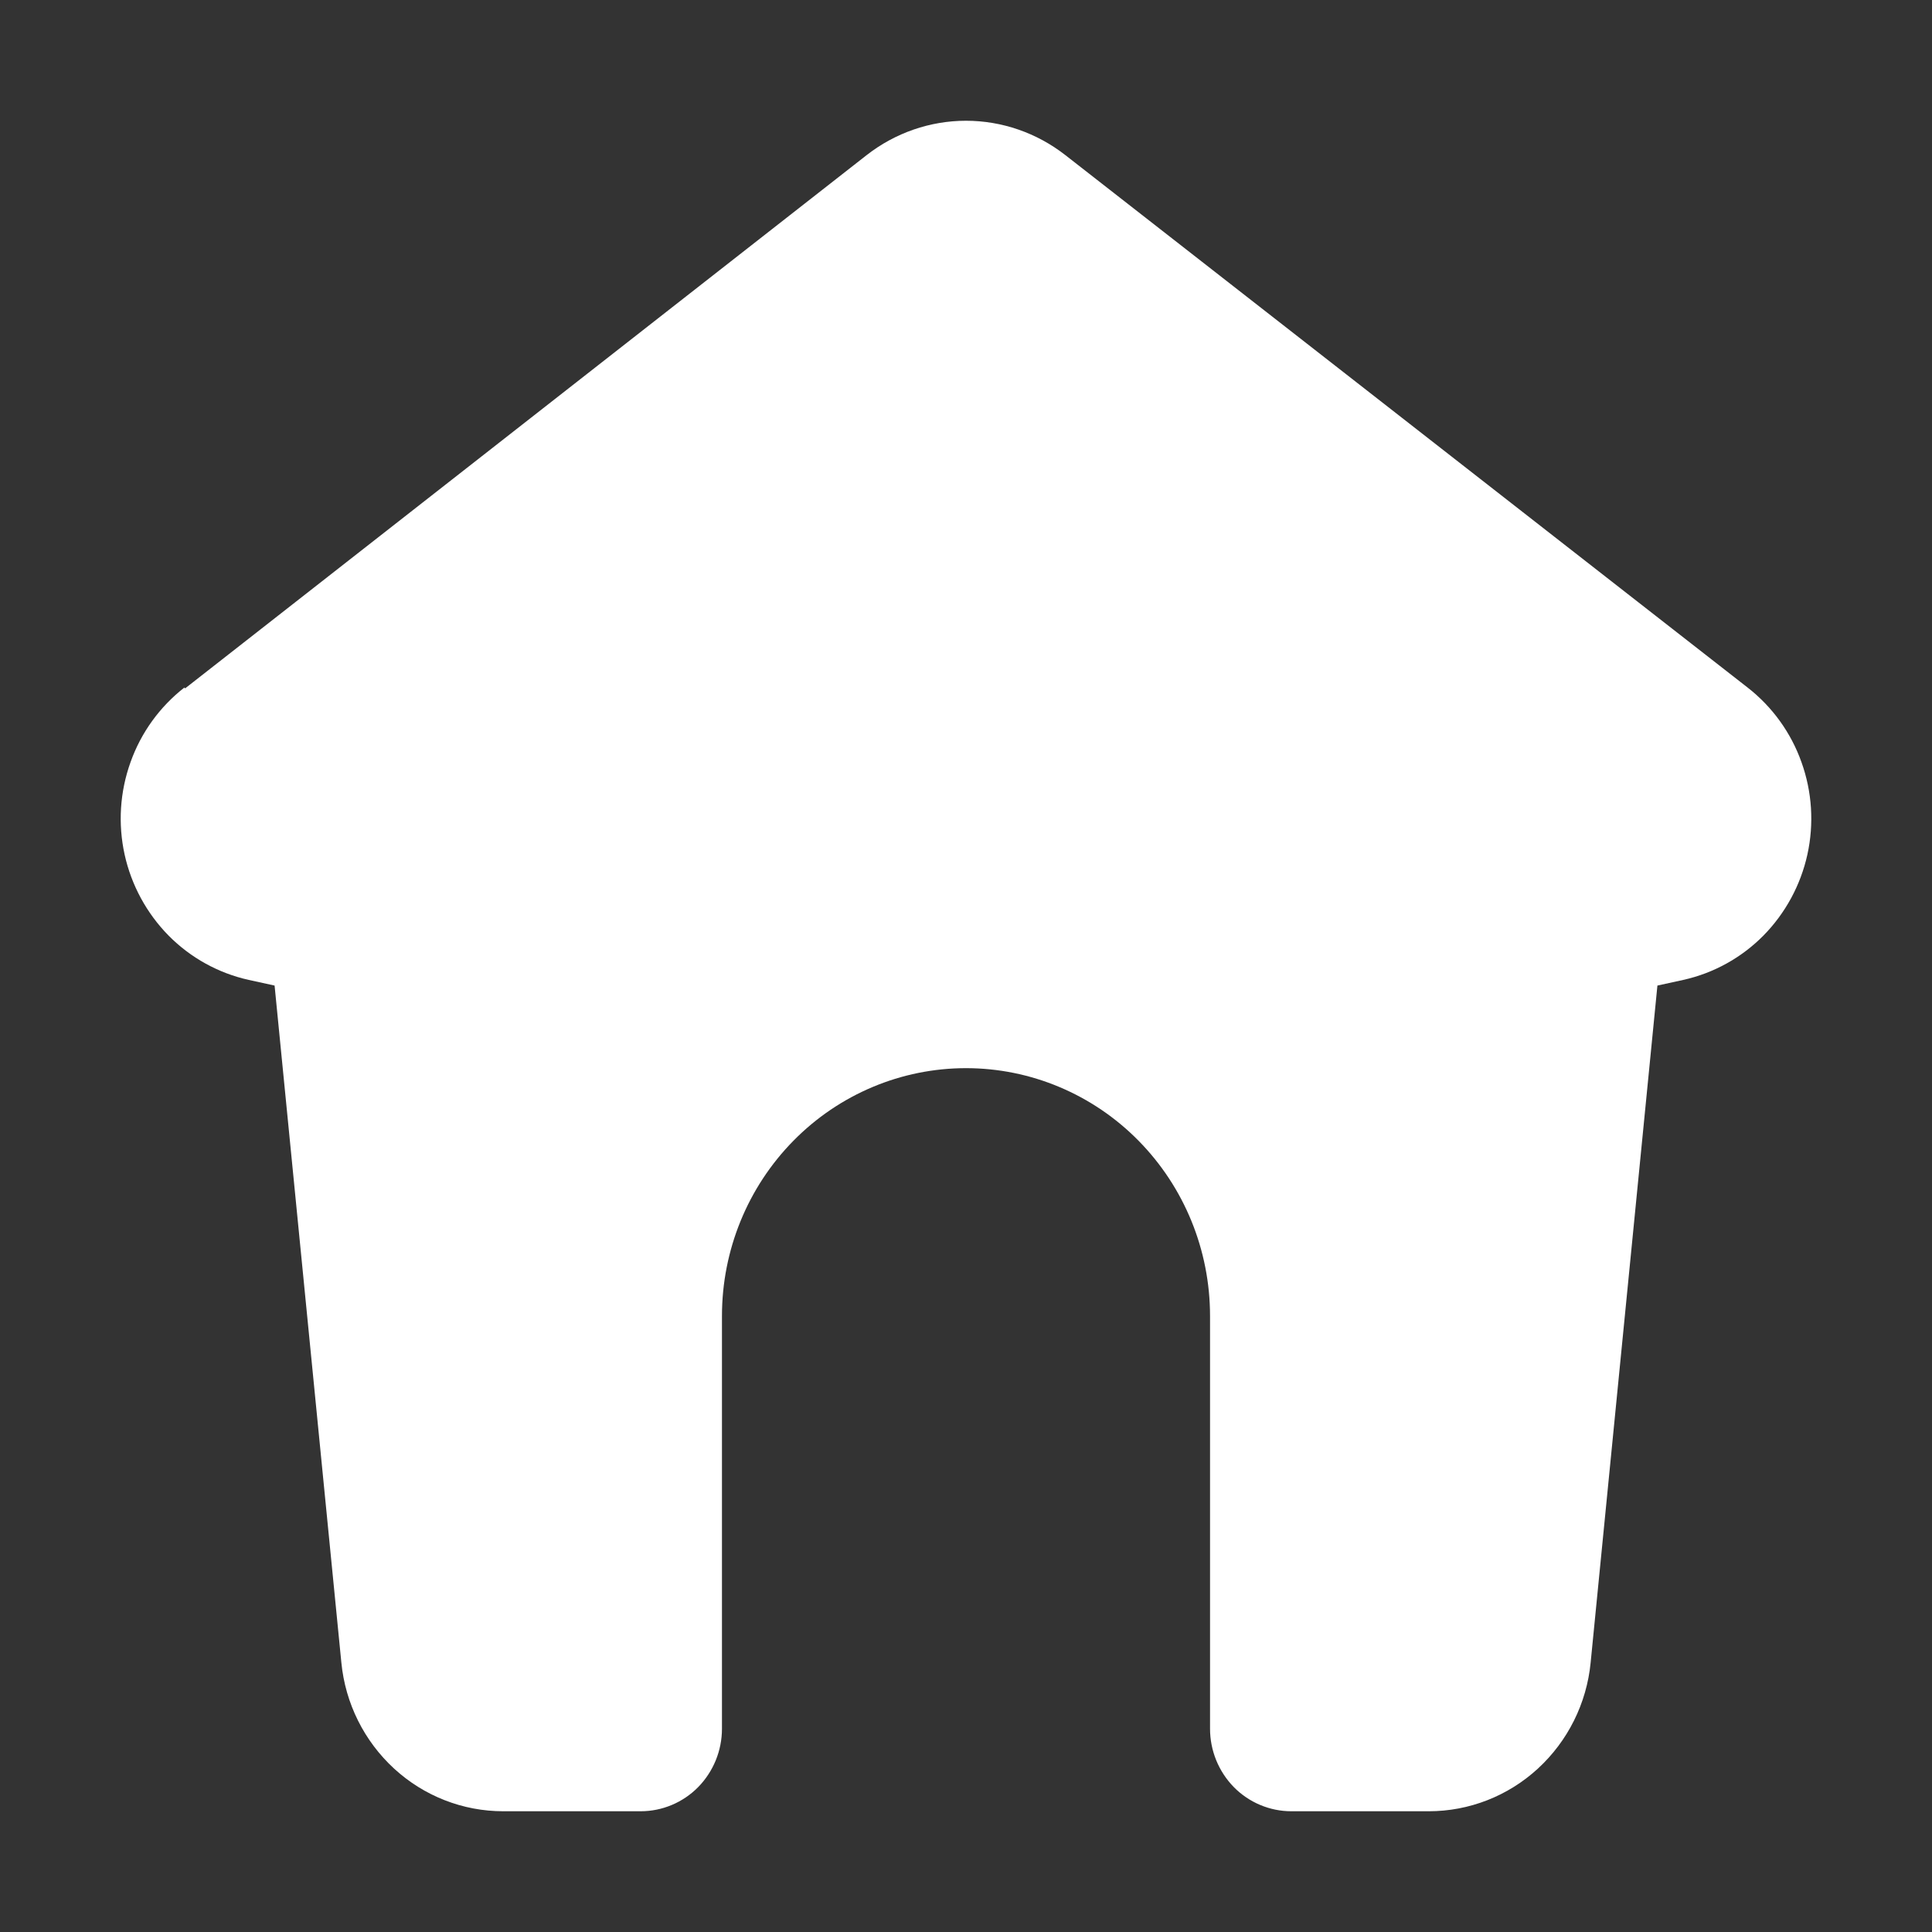 <svg width="16" height="16" viewBox="0 0 16 16" fill="none" xmlns="http://www.w3.org/2000/svg">
<rect x="0" y="0" width="16" height="16" fill="#333333" stroke="none"/>
<path d="M1.533 5.701L7.178 1.284C7.414 1.1 7.703 1 8 1C8.297 1 8.586 1.1 8.822 1.284L14.473 5.694C14.677 5.853 14.832 6.067 14.919 6.312C15.007 6.557 15.024 6.822 14.968 7.077C14.912 7.331 14.785 7.564 14.604 7.748C14.422 7.932 14.192 8.059 13.941 8.115L13.726 8.162L13.173 13.769C13.14 14.107 12.984 14.419 12.736 14.647C12.489 14.874 12.167 15 11.833 15H10.694C10.516 15 10.344 14.928 10.218 14.8C10.092 14.671 10.021 14.498 10.021 14.316V10.898C10.021 10.353 9.808 9.832 9.429 9.447C9.05 9.062 8.536 8.846 8 8.846C7.464 8.846 6.95 9.062 6.571 9.447C6.192 9.832 5.979 10.353 5.979 10.898V14.316C5.979 14.498 5.908 14.671 5.782 14.8C5.656 14.928 5.484 15 5.306 15H4.167C3.833 15 3.511 14.874 3.264 14.647C3.016 14.419 2.86 14.107 2.827 13.769L2.274 8.162L2.059 8.115C1.808 8.059 1.578 7.932 1.396 7.748C1.215 7.564 1.088 7.331 1.032 7.077C0.976 6.822 0.993 6.557 1.081 6.312C1.168 6.067 1.323 5.853 1.527 5.694L1.533 5.701Z" fill="white"/>
</svg>
